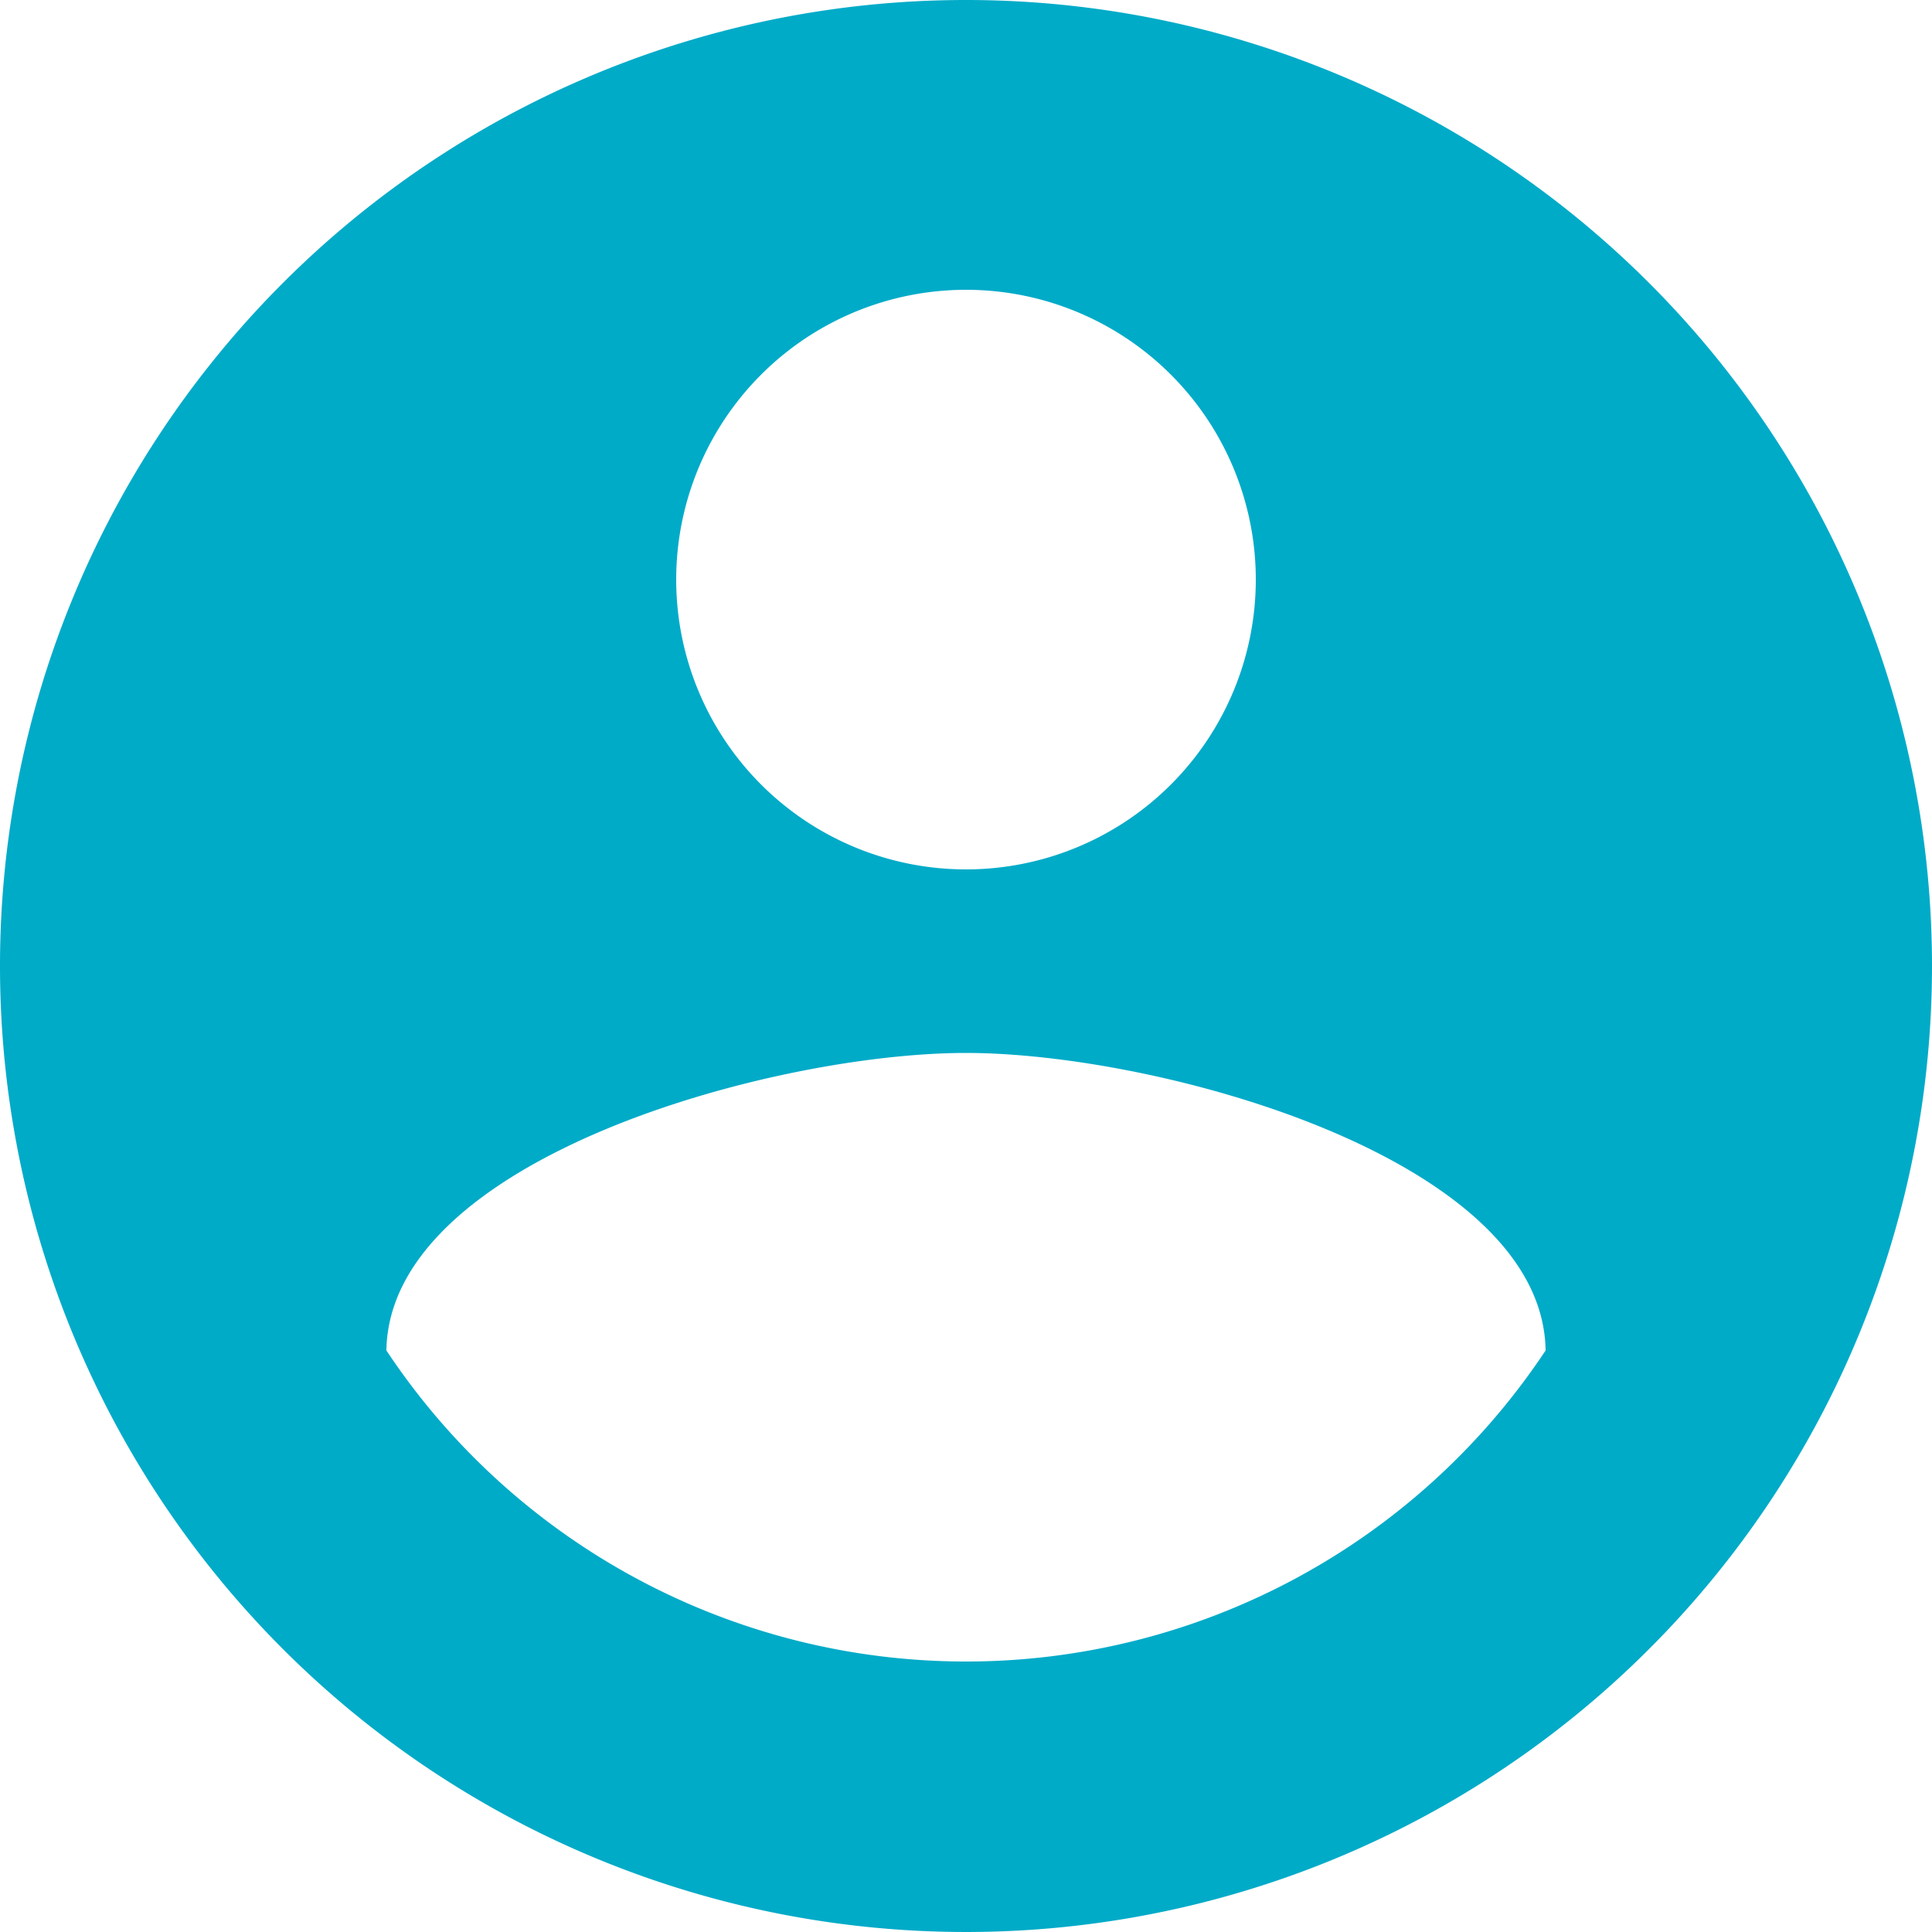 <svg xmlns="http://www.w3.org/2000/svg" width="20" height="20" viewBox="0 0 20 20">
  <path id="Icon_material-account-circle" data-name="Icon material-account-circle" d="M13,3A10,10,0,1,0,23,13,10,10,0,0,0,13,3Zm0,3a3,3,0,1,1-3,3A3,3,0,0,1,13,6Zm0,14.2a7.2,7.2,0,0,1-6-3.22c.03-1.99,4-3.08,6-3.08s5.97,1.09,6,3.08a7.2,7.2,0,0,1-6,3.22Z" transform="translate(-3 -3)" fill="#00abc8"/>
</svg>

